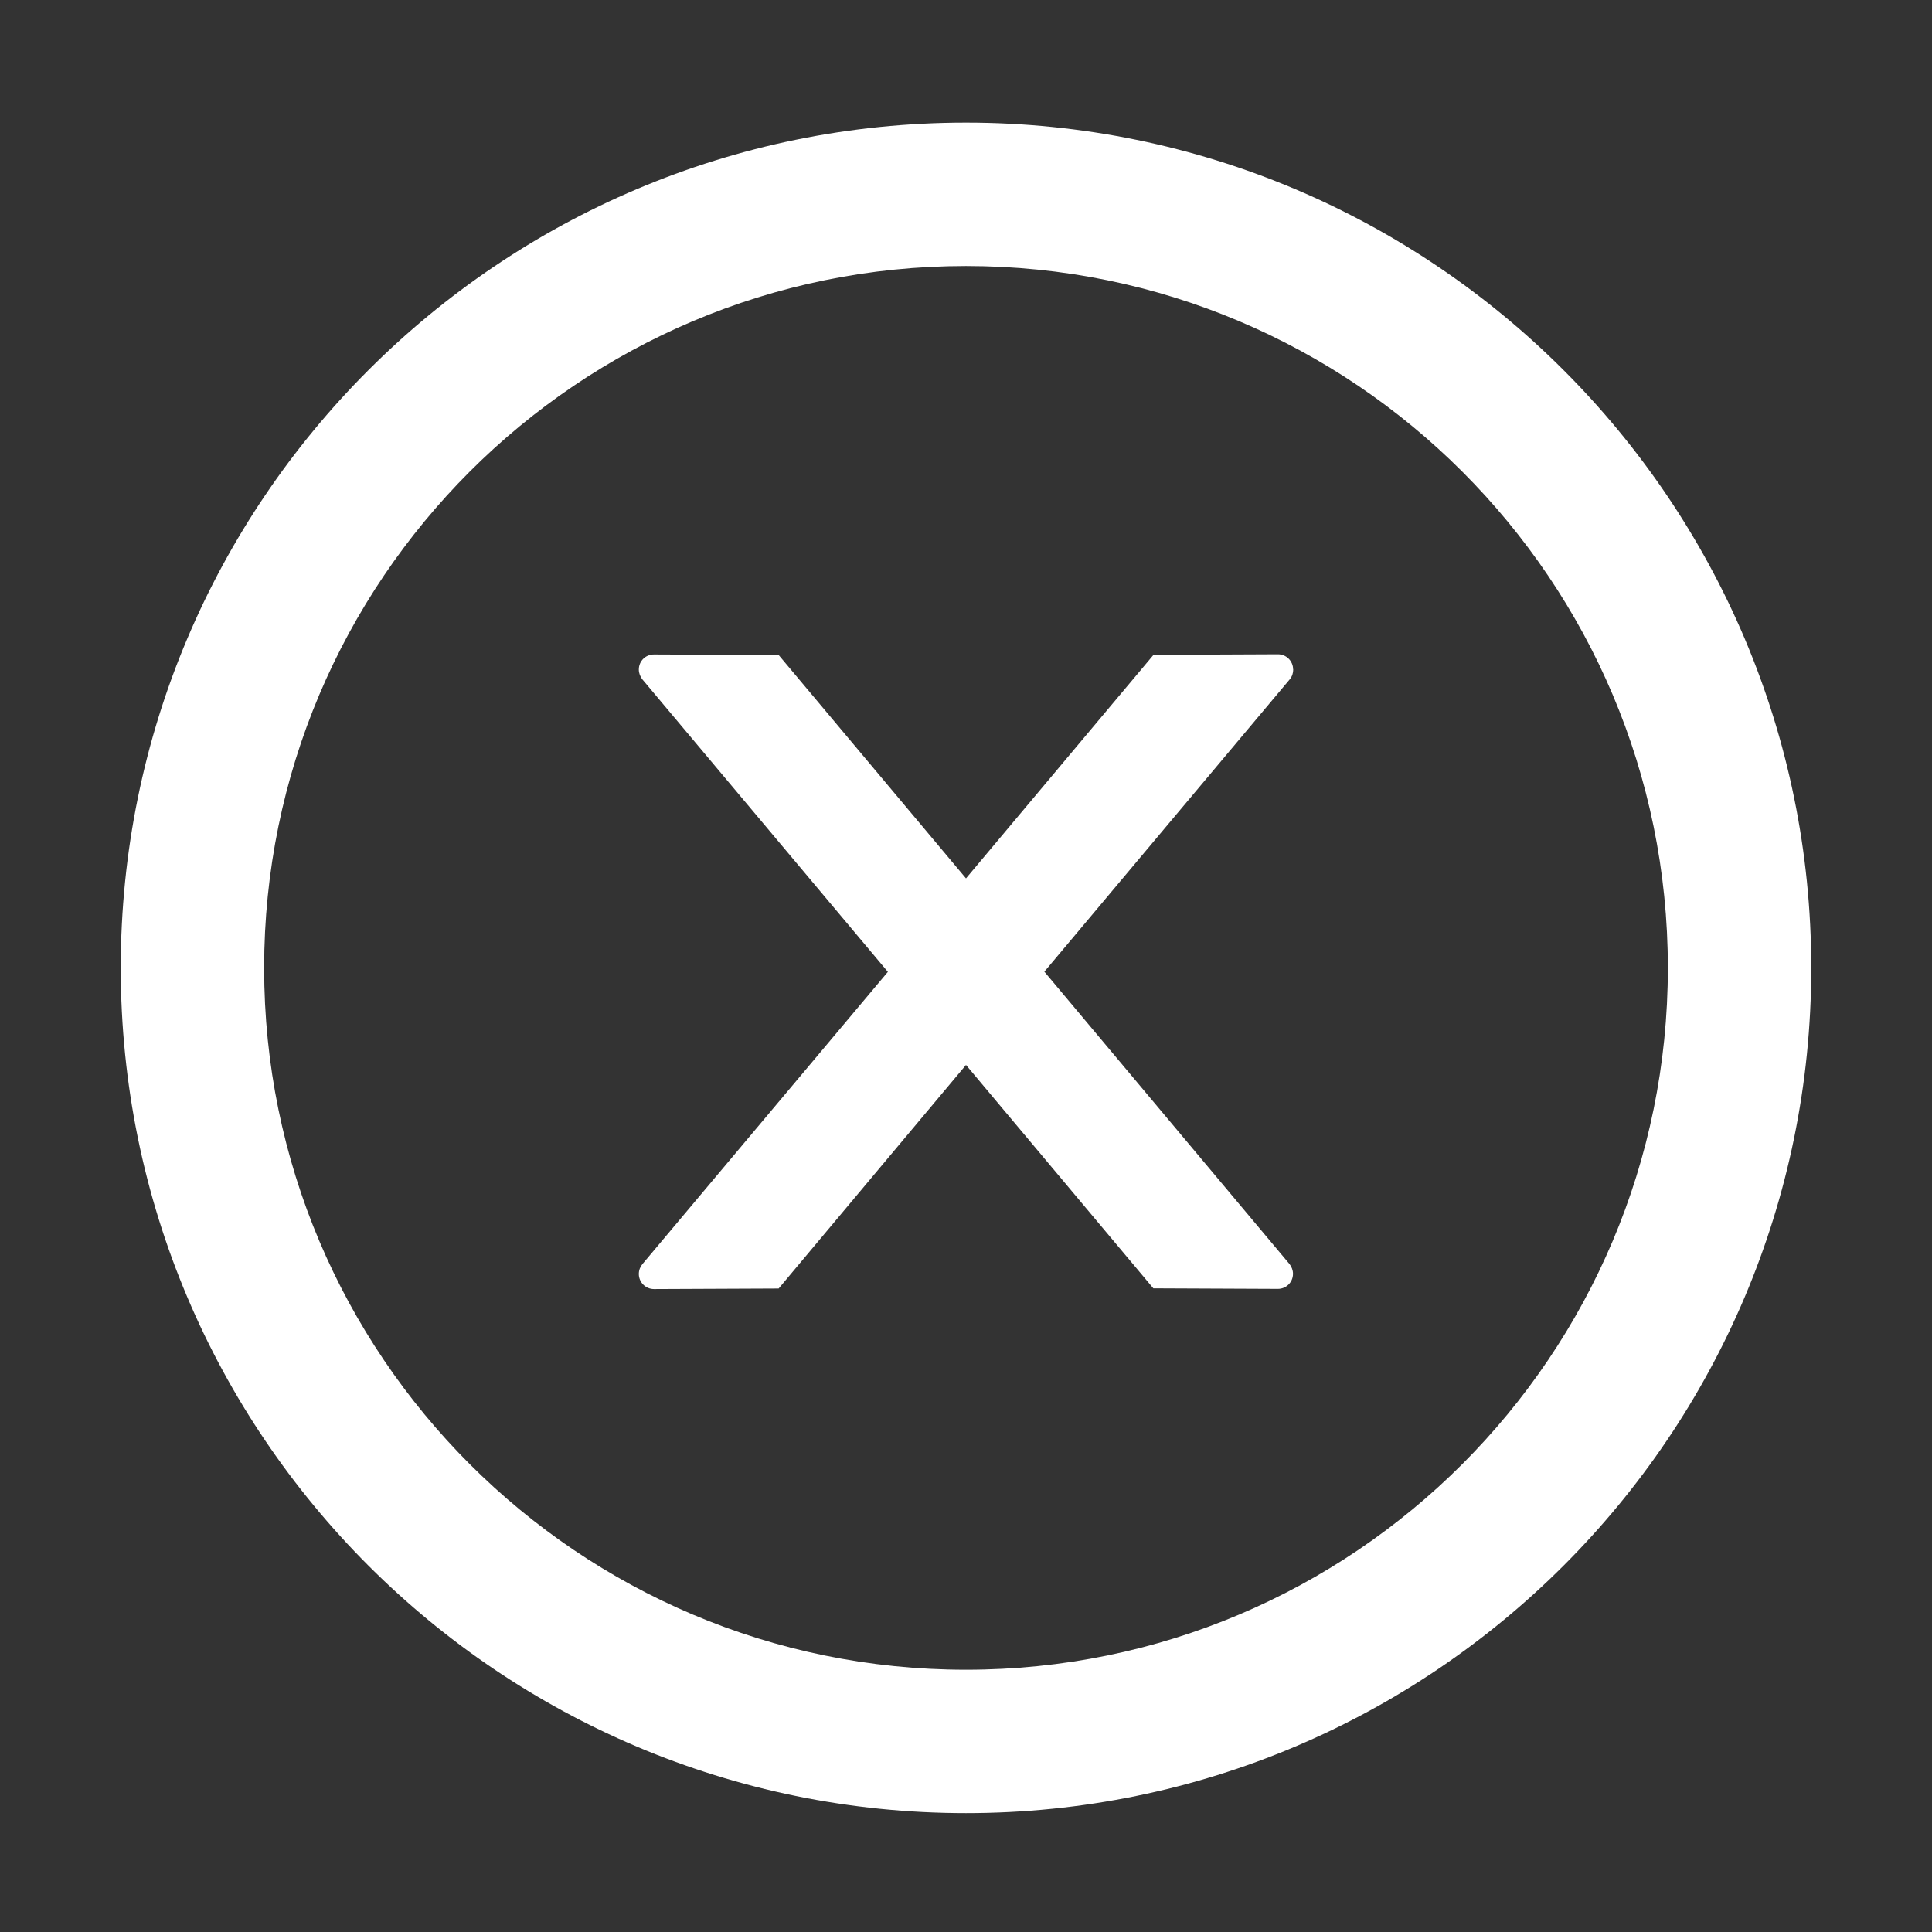 <!-- Generated by IcoMoon.io -->
<svg version="1.1" xmlns="http://www.w3.org/2000/svg" width="32" height="32" viewBox="0 0 32 32">
<rect x="0" y="0" width="32" height="32" fill="#333333" stroke="none"/>
<title>close</title>
<path fill="#fff" d="M21.418 11.087c0-0.137-0.112-0.25-0.25-0.25l-2.062 0.009-3.106 3.703-3.103-3.7-2.066-0.009c-0.138 0-0.25 0.109-0.25 0.25 0 0.059 0.022 0.116 0.059 0.163l4.066 4.844-4.066 4.841c-0.038 0.046-0.059 0.103-0.059 0.163 0 0.137 0.112 0.25 0.25 0.25l2.066-0.009 3.103-3.703 3.103 3.7 2.063 0.009c0.137 0 0.25-0.109 0.25-0.25 0-0.059-0.022-0.116-0.059-0.163l-4.059-4.841 4.066-4.844c0.037-0.044 0.056-0.103 0.056-0.163z"></path>
<path fill="#fff" d="M16 2.031c-7.731 0-14 6.269-14 14s6.269 14 14 14 14-6.269 14-14c0-7.731-6.269-14-14-14zM16 27.656c-6.419 0-11.625-5.206-11.625-11.625s5.206-11.625 11.625-11.625c6.419 0 11.625 5.206 11.625 11.625s-5.206 11.625-11.625 11.625z"></path>
</svg>
